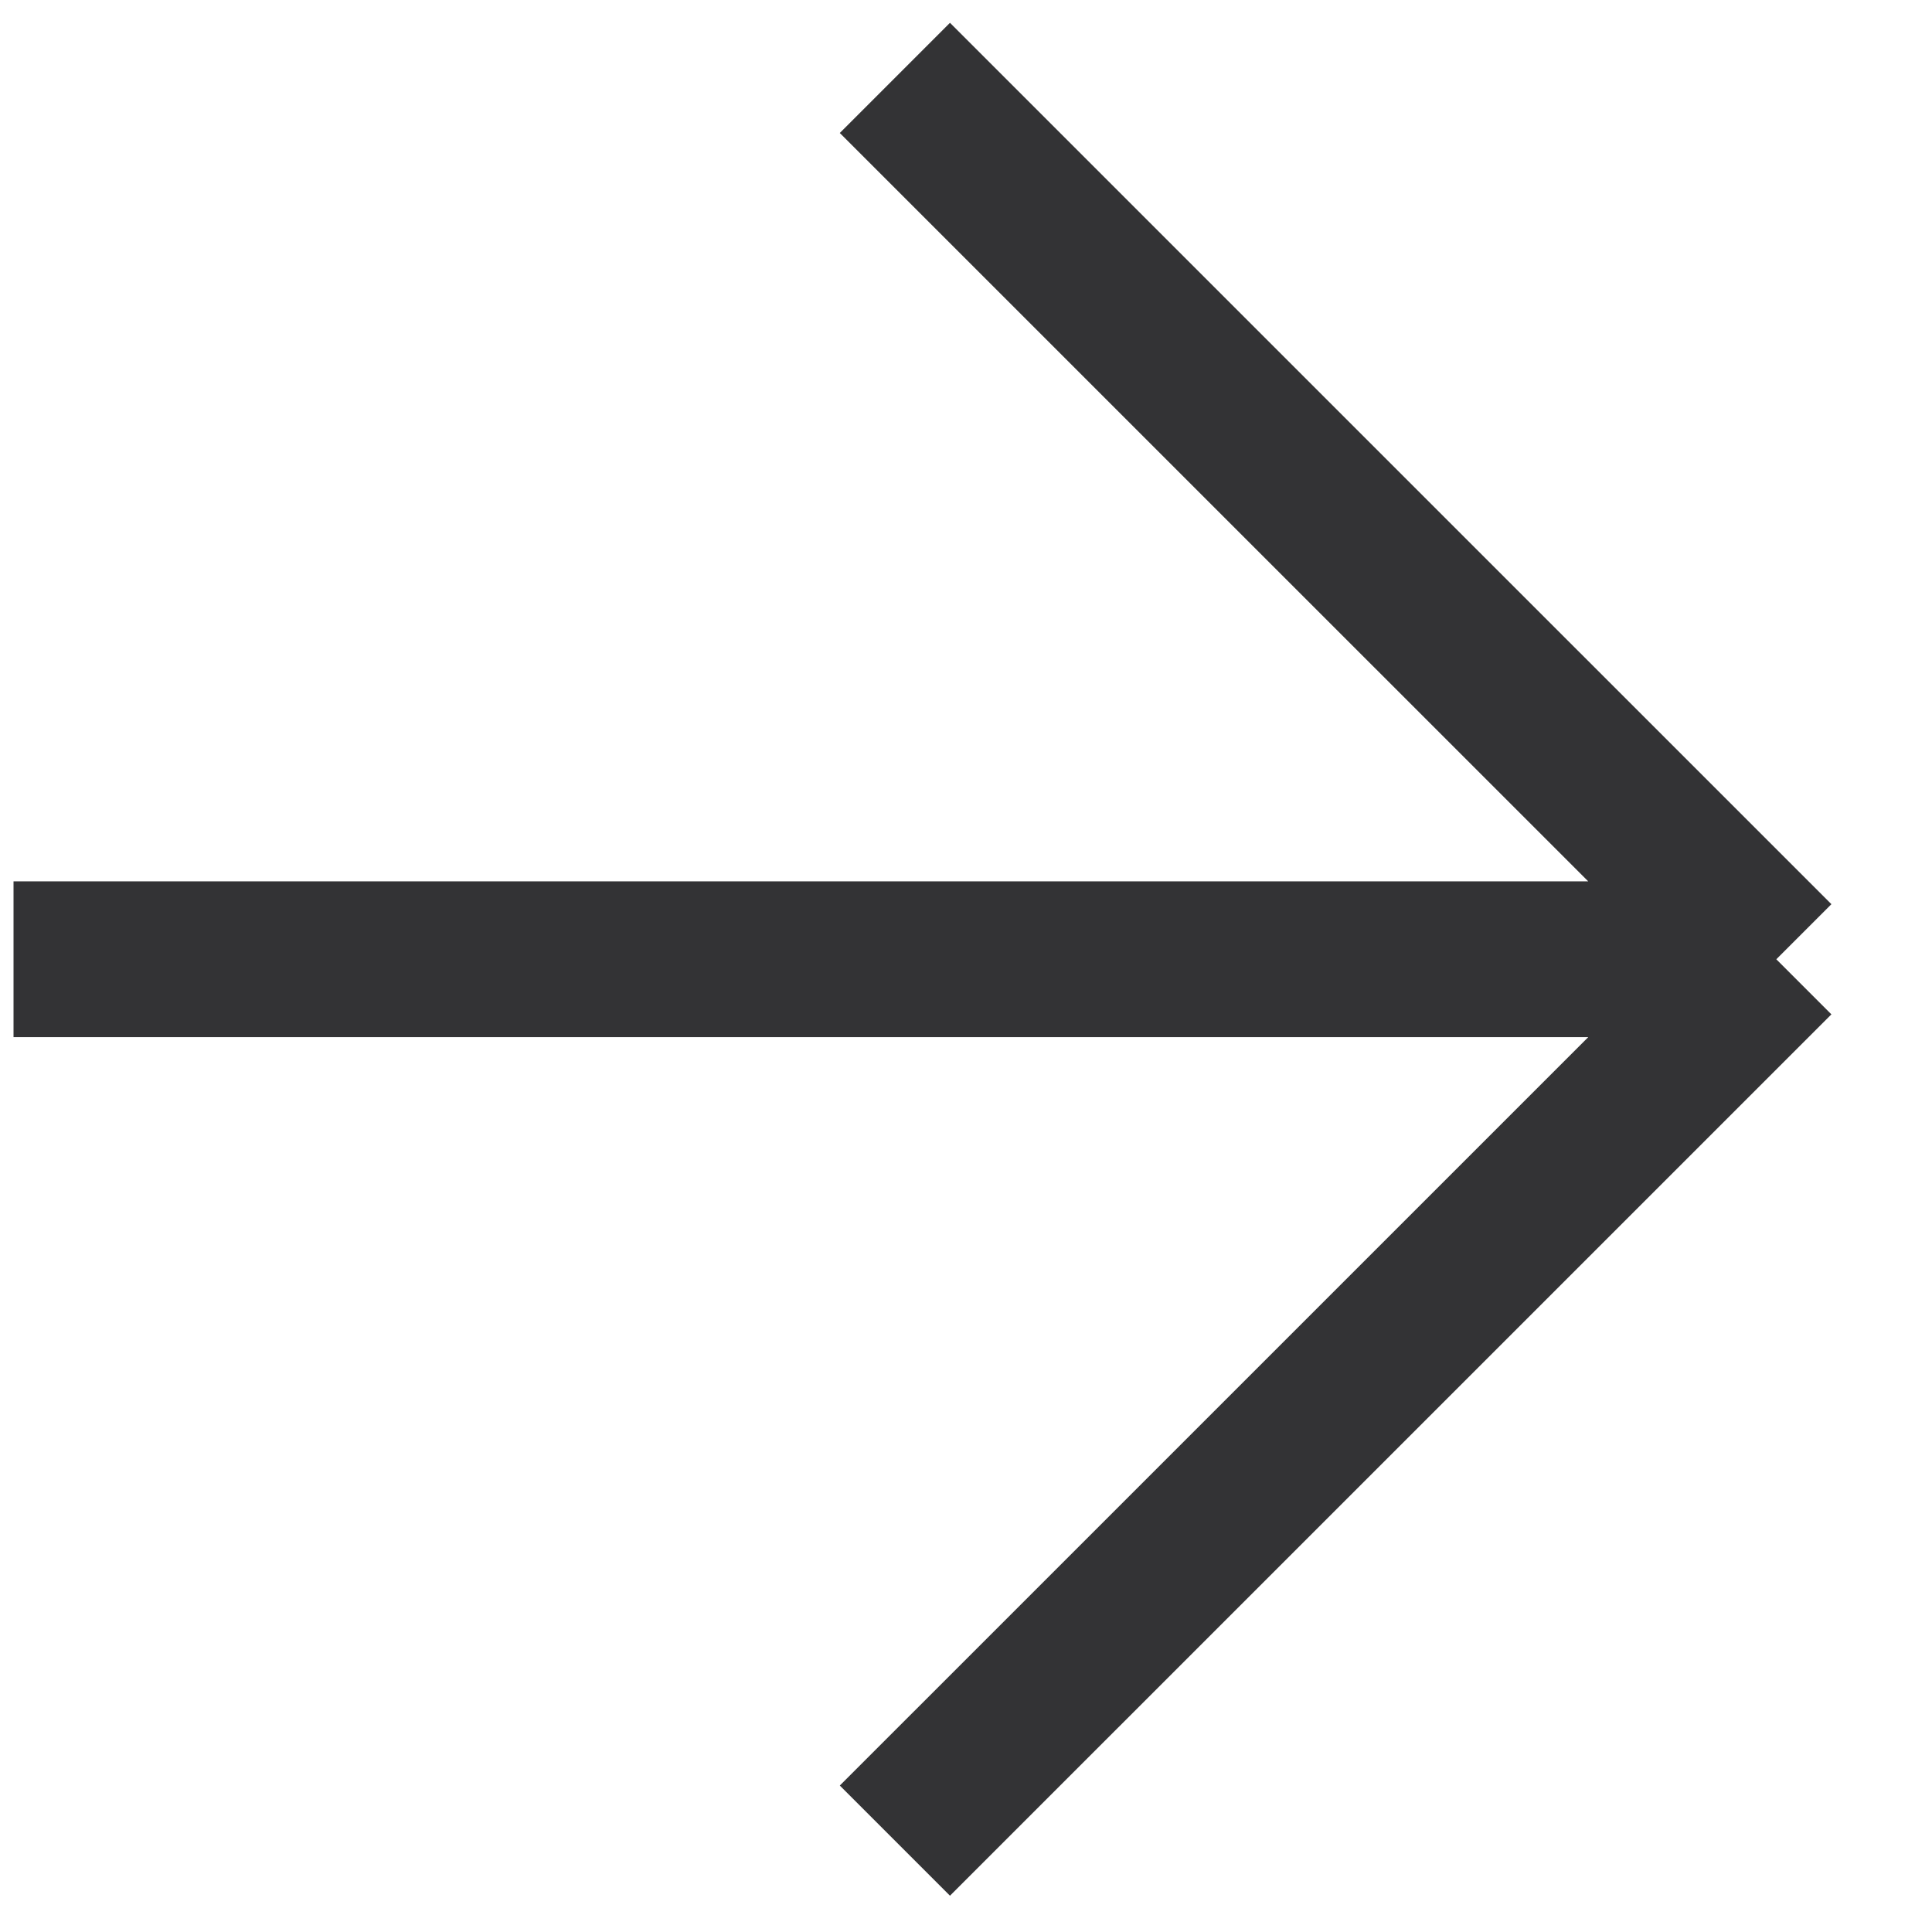<svg width="31" height="31" viewBox="0 0 31 31" fill="none" xmlns="http://www.w3.org/2000/svg">
<path d="M14.359 1.25L28.502 15.392M28.502 15.392L14.359 29.534M28.502 15.392H0.217" stroke="#333335" stroke-width="2.5"/>
</svg>
